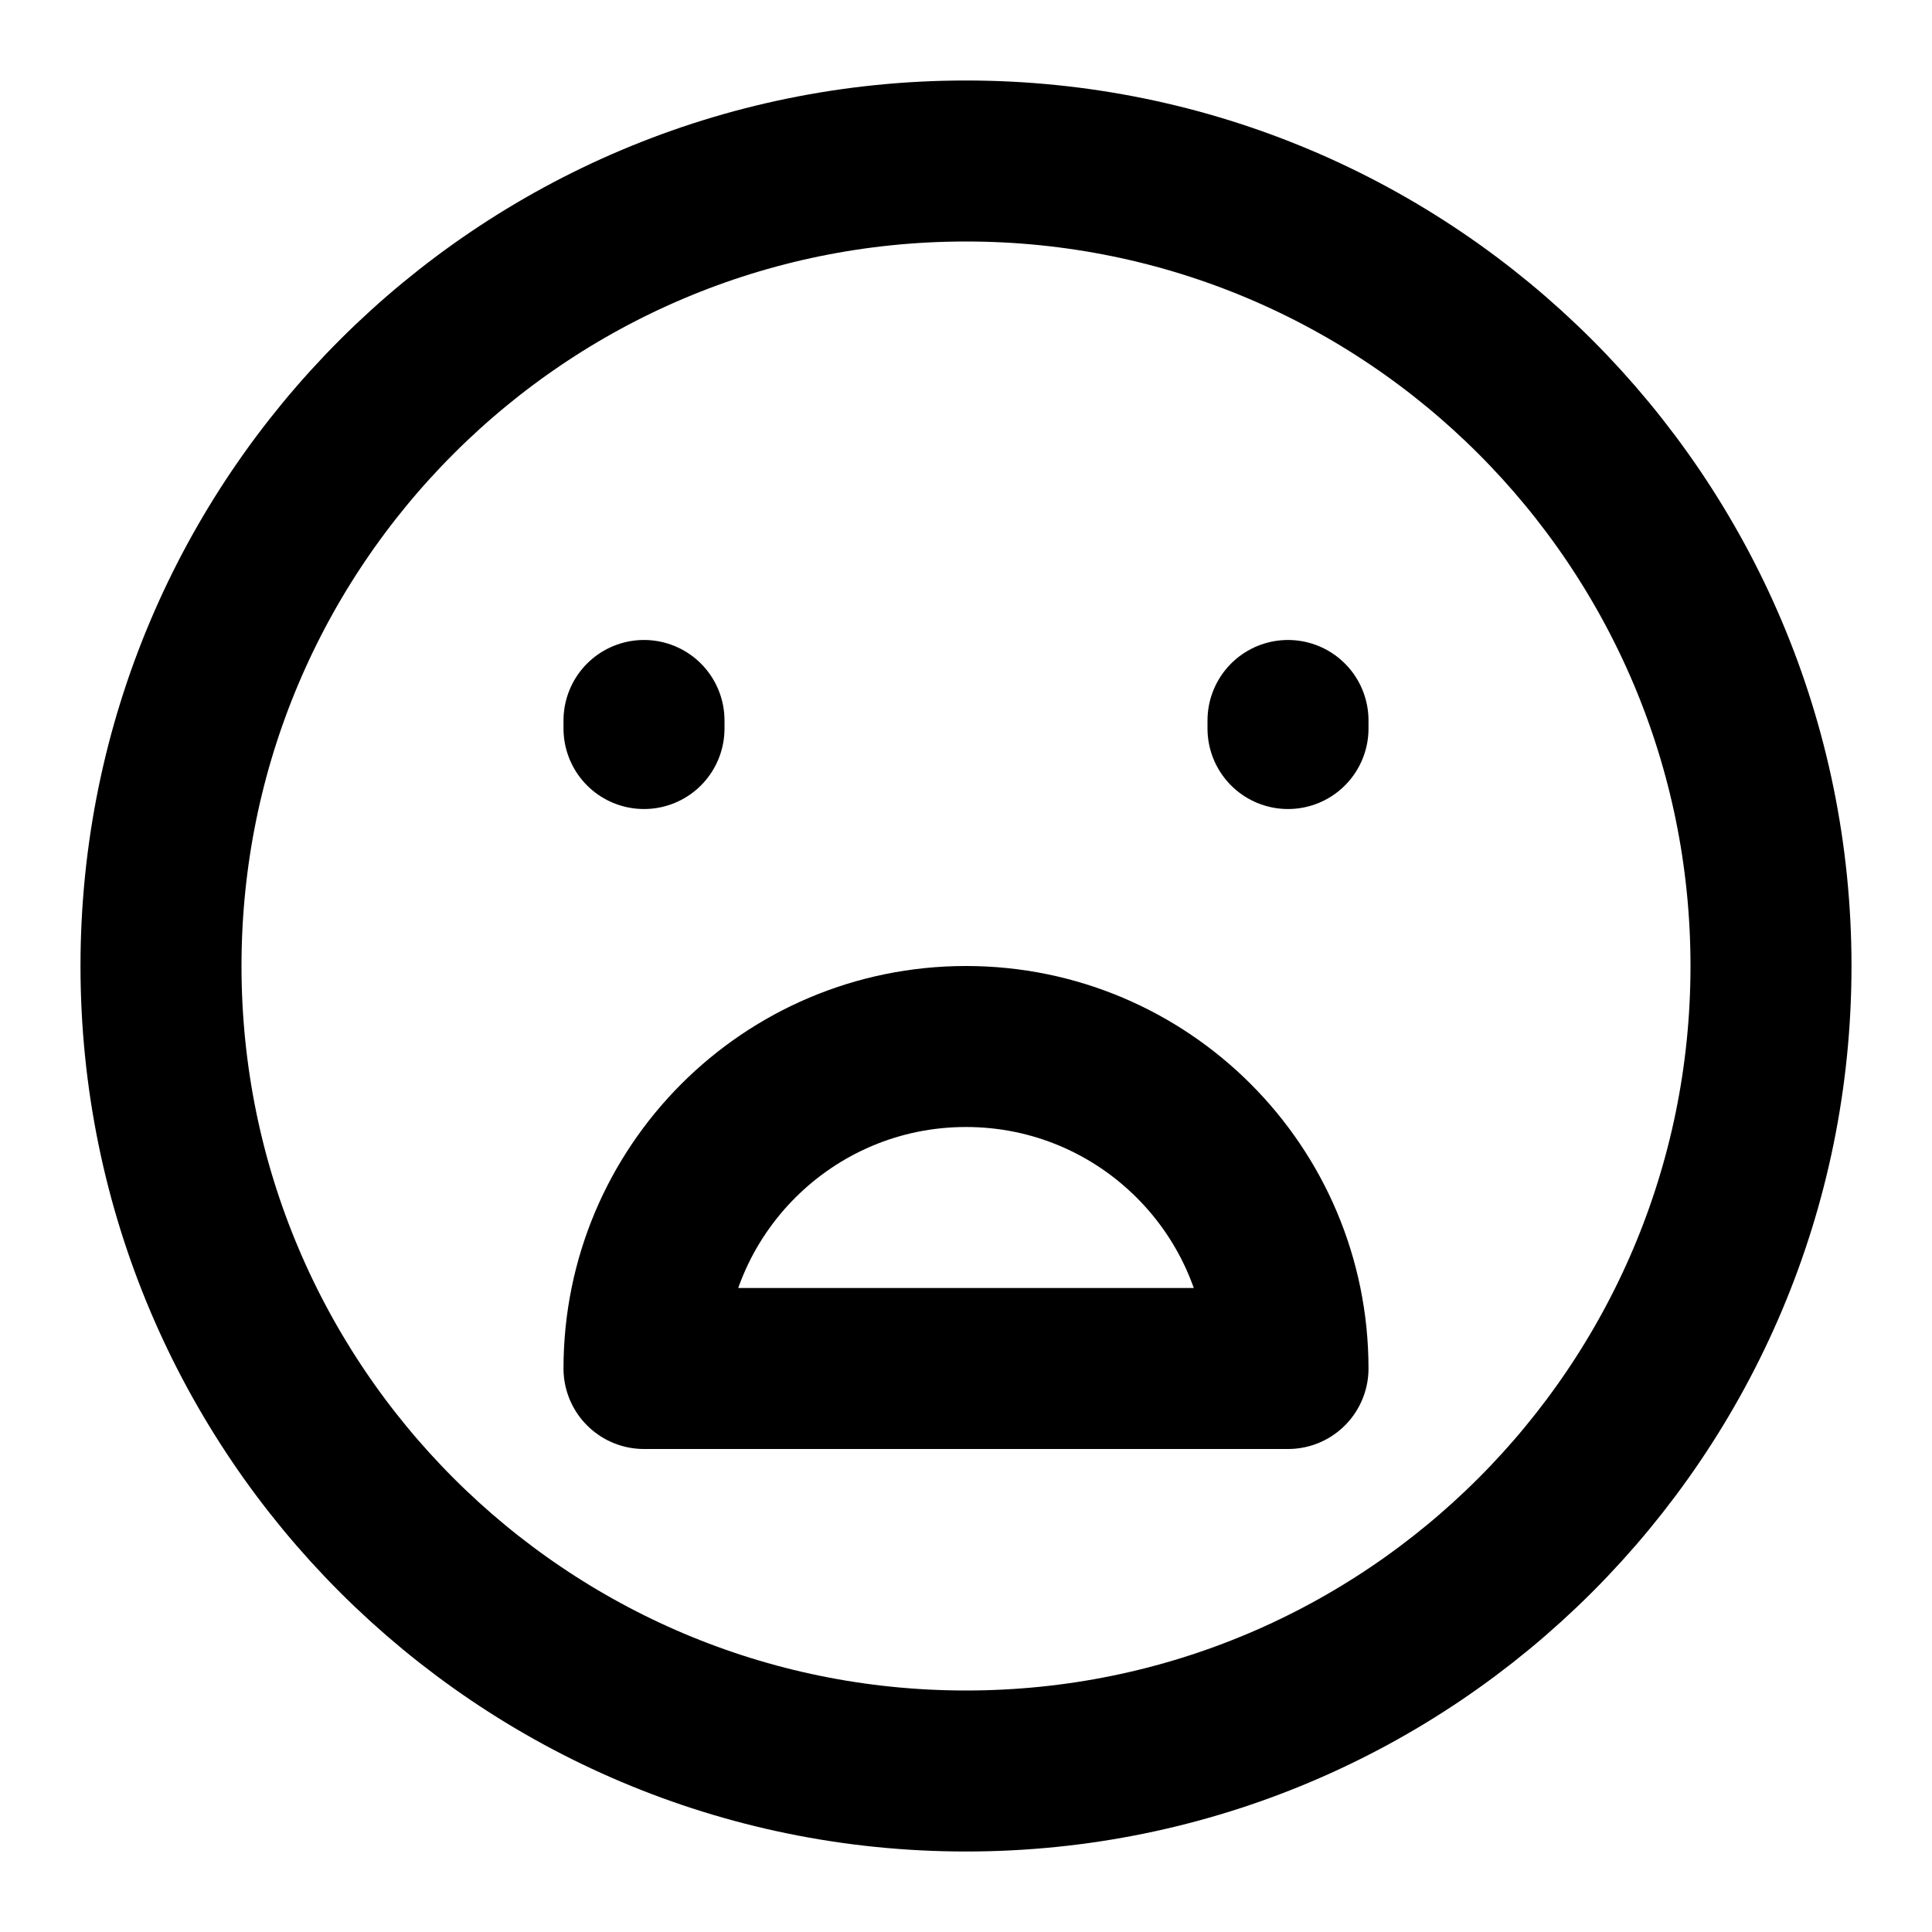 <svg width="24" height="24" viewBox="0 0 24 24" fill="none" xmlns="http://www.w3.org/2000/svg">
<path d="M12 22C17.523 22 22 17.523 22 12C22 6.477 17.523 2 12 2C6.477 2 2 6.477 2 12C2 17.523 6.477 22 12 22Z" stroke="black" stroke-width="2" stroke-linecap="round"/>
<path d="M8 9.05V8.95" stroke="black" stroke-width="2" stroke-linecap="round"/>
<path d="M16 9.05V8.95" stroke="black" stroke-width="2" stroke-linecap="round"/>
<path d="M12 13C14.209 13 16 14.791 16 17H8C8 14.791 9.791 13 12 13Z" stroke="black" stroke-width="2" stroke-linecap="round" stroke-linejoin="round"/>
</svg>
